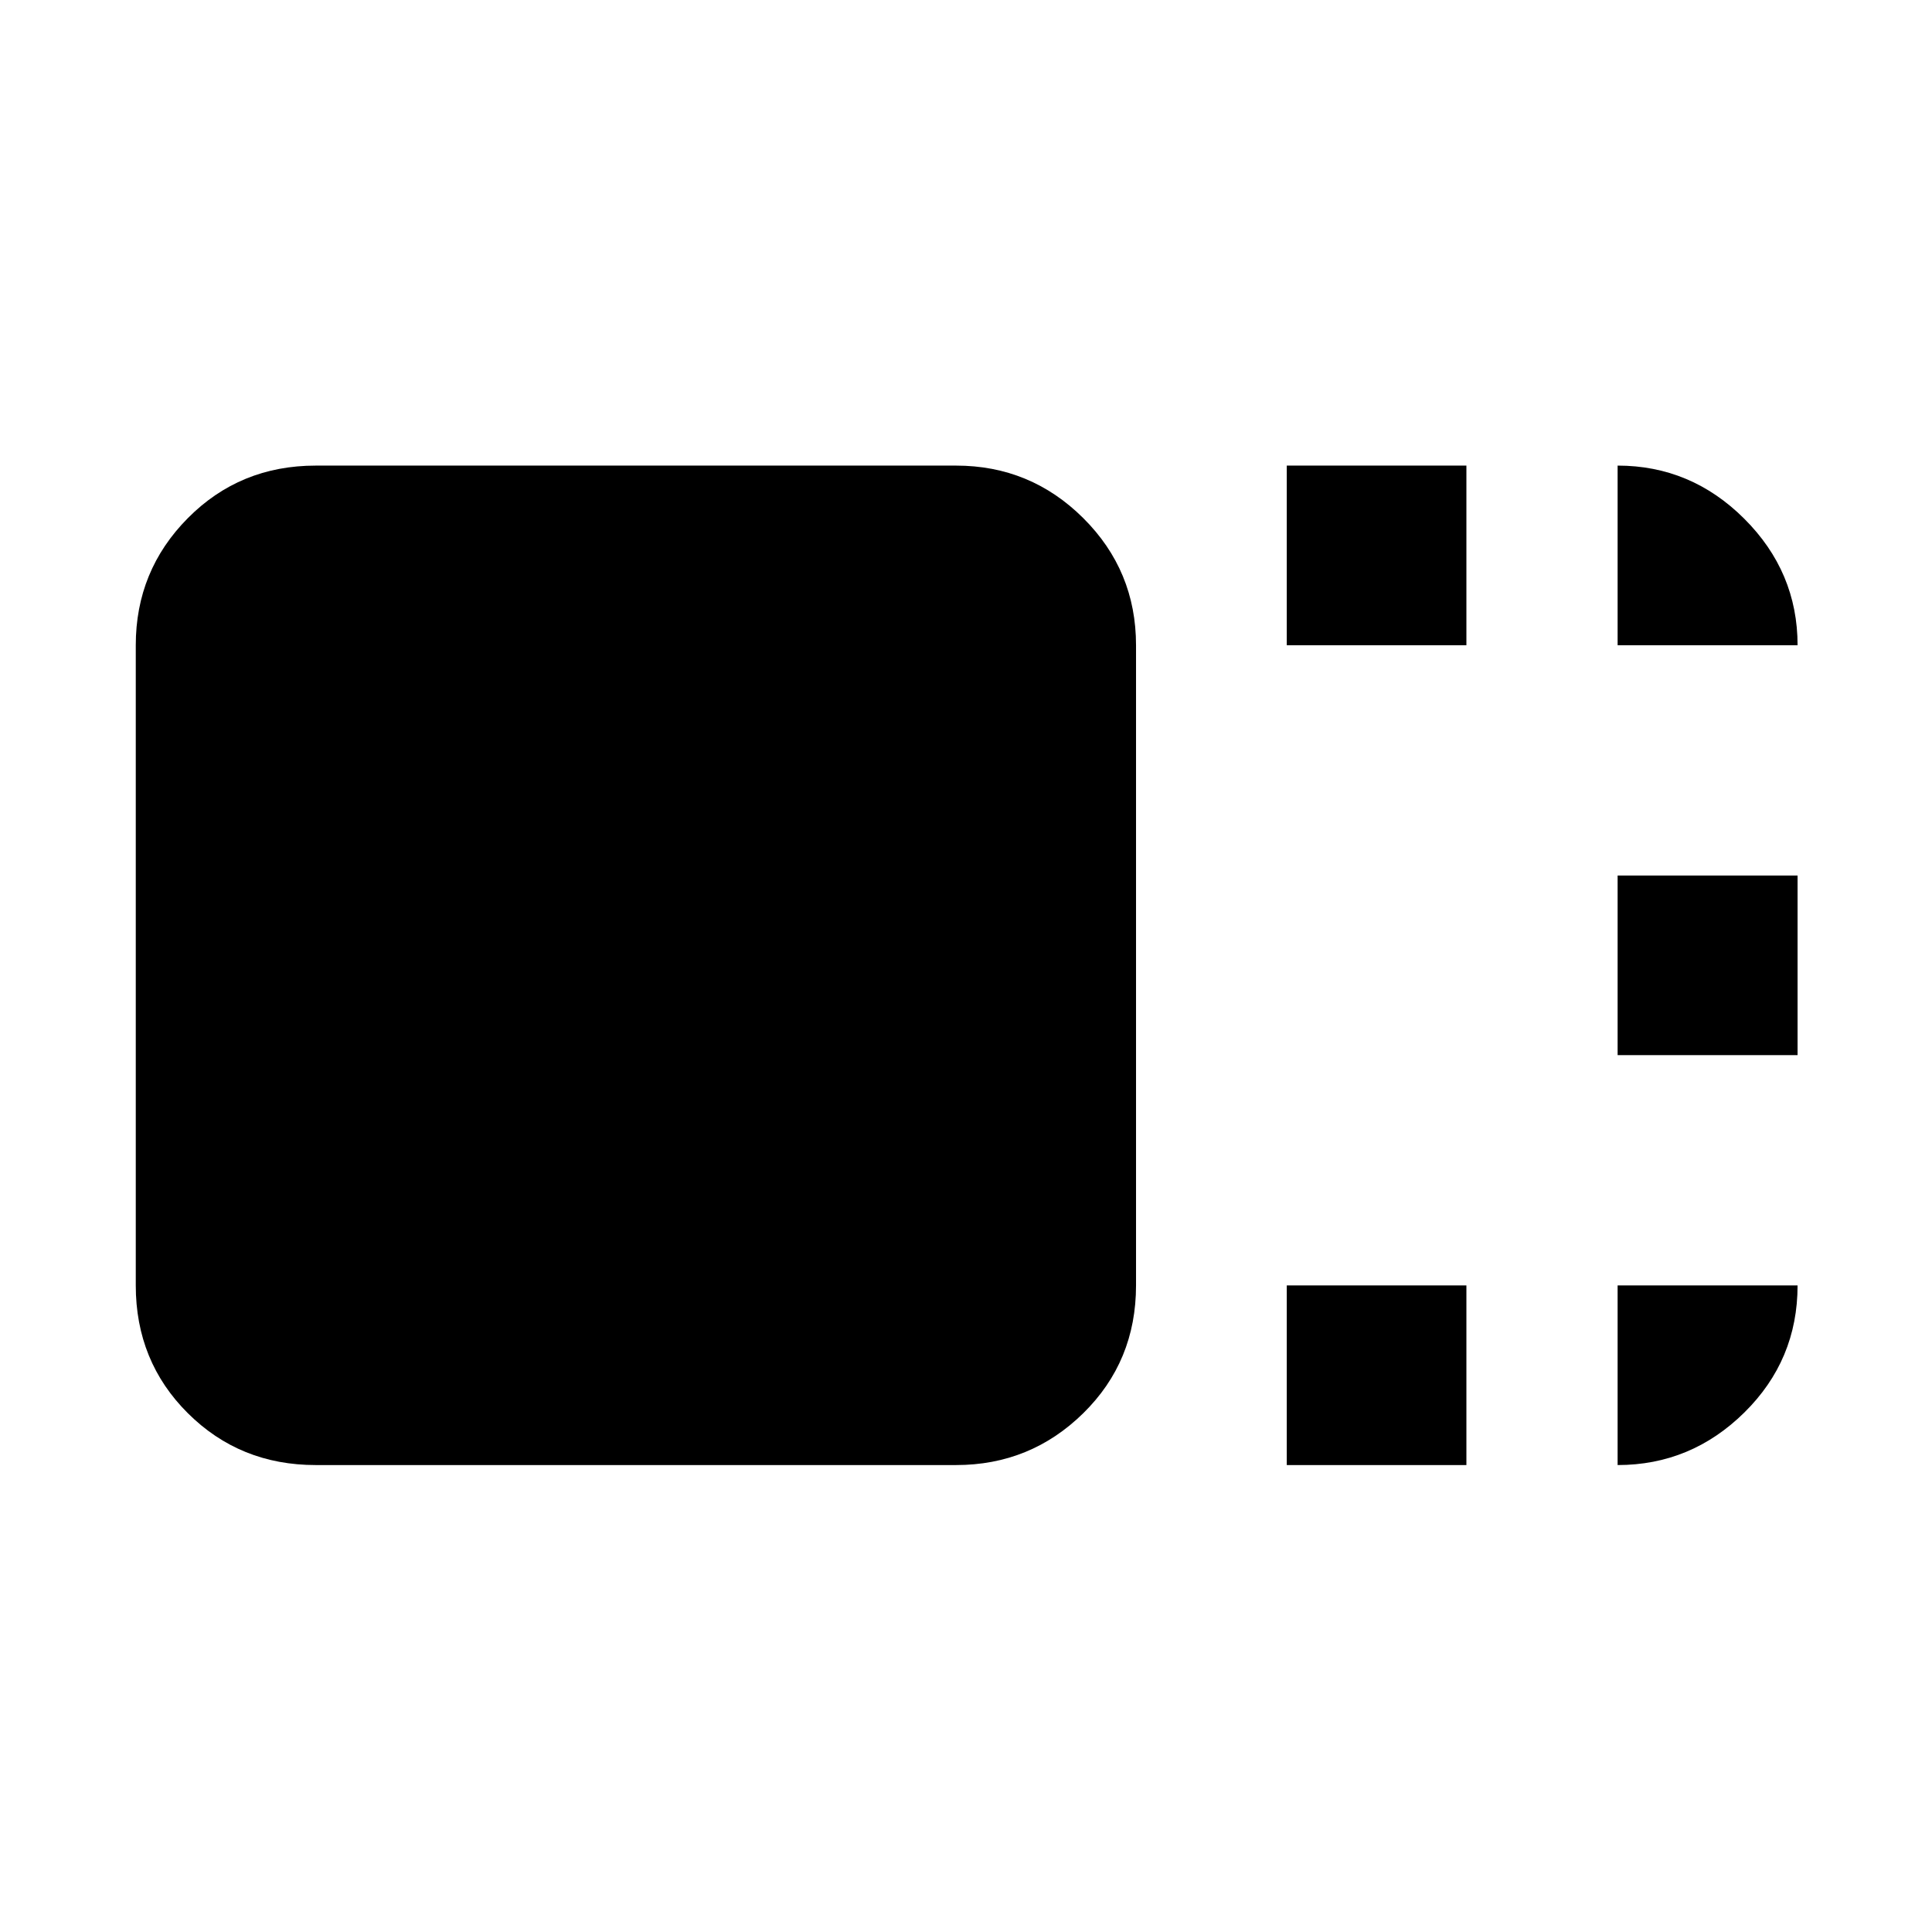 <svg xmlns="http://www.w3.org/2000/svg" height="40" viewBox="0 96 960 960" width="40"><path d="M564.486 734.718q0 37.747-26.221 63.504-26.22 25.756-63.199 25.756H156.884q-37.646 0-63.533-25.756-25.887-25.757-25.887-63.504V416.615q0-37.08 25.887-63.17 25.887-26.09 63.533-26.09h318.182q36.979 0 63.199 26.09 26.221 26.09 26.221 63.17v318.103Zm74.899-318.103v-89.26h89.26v89.26h-89.26Zm0 407.363v-89.26h89.26v89.26h-89.26Zm164.398-203.681v-89.261h89.42v89.261h-89.42Zm0-203.682v-89.26q36.481 0 62.95 26.423 26.47 26.422 26.47 62.837h-89.42Zm0 318.103h89.42q0 37.082-26.47 63.171-26.469 26.089-62.95 26.089v-89.26Z"/></svg>
